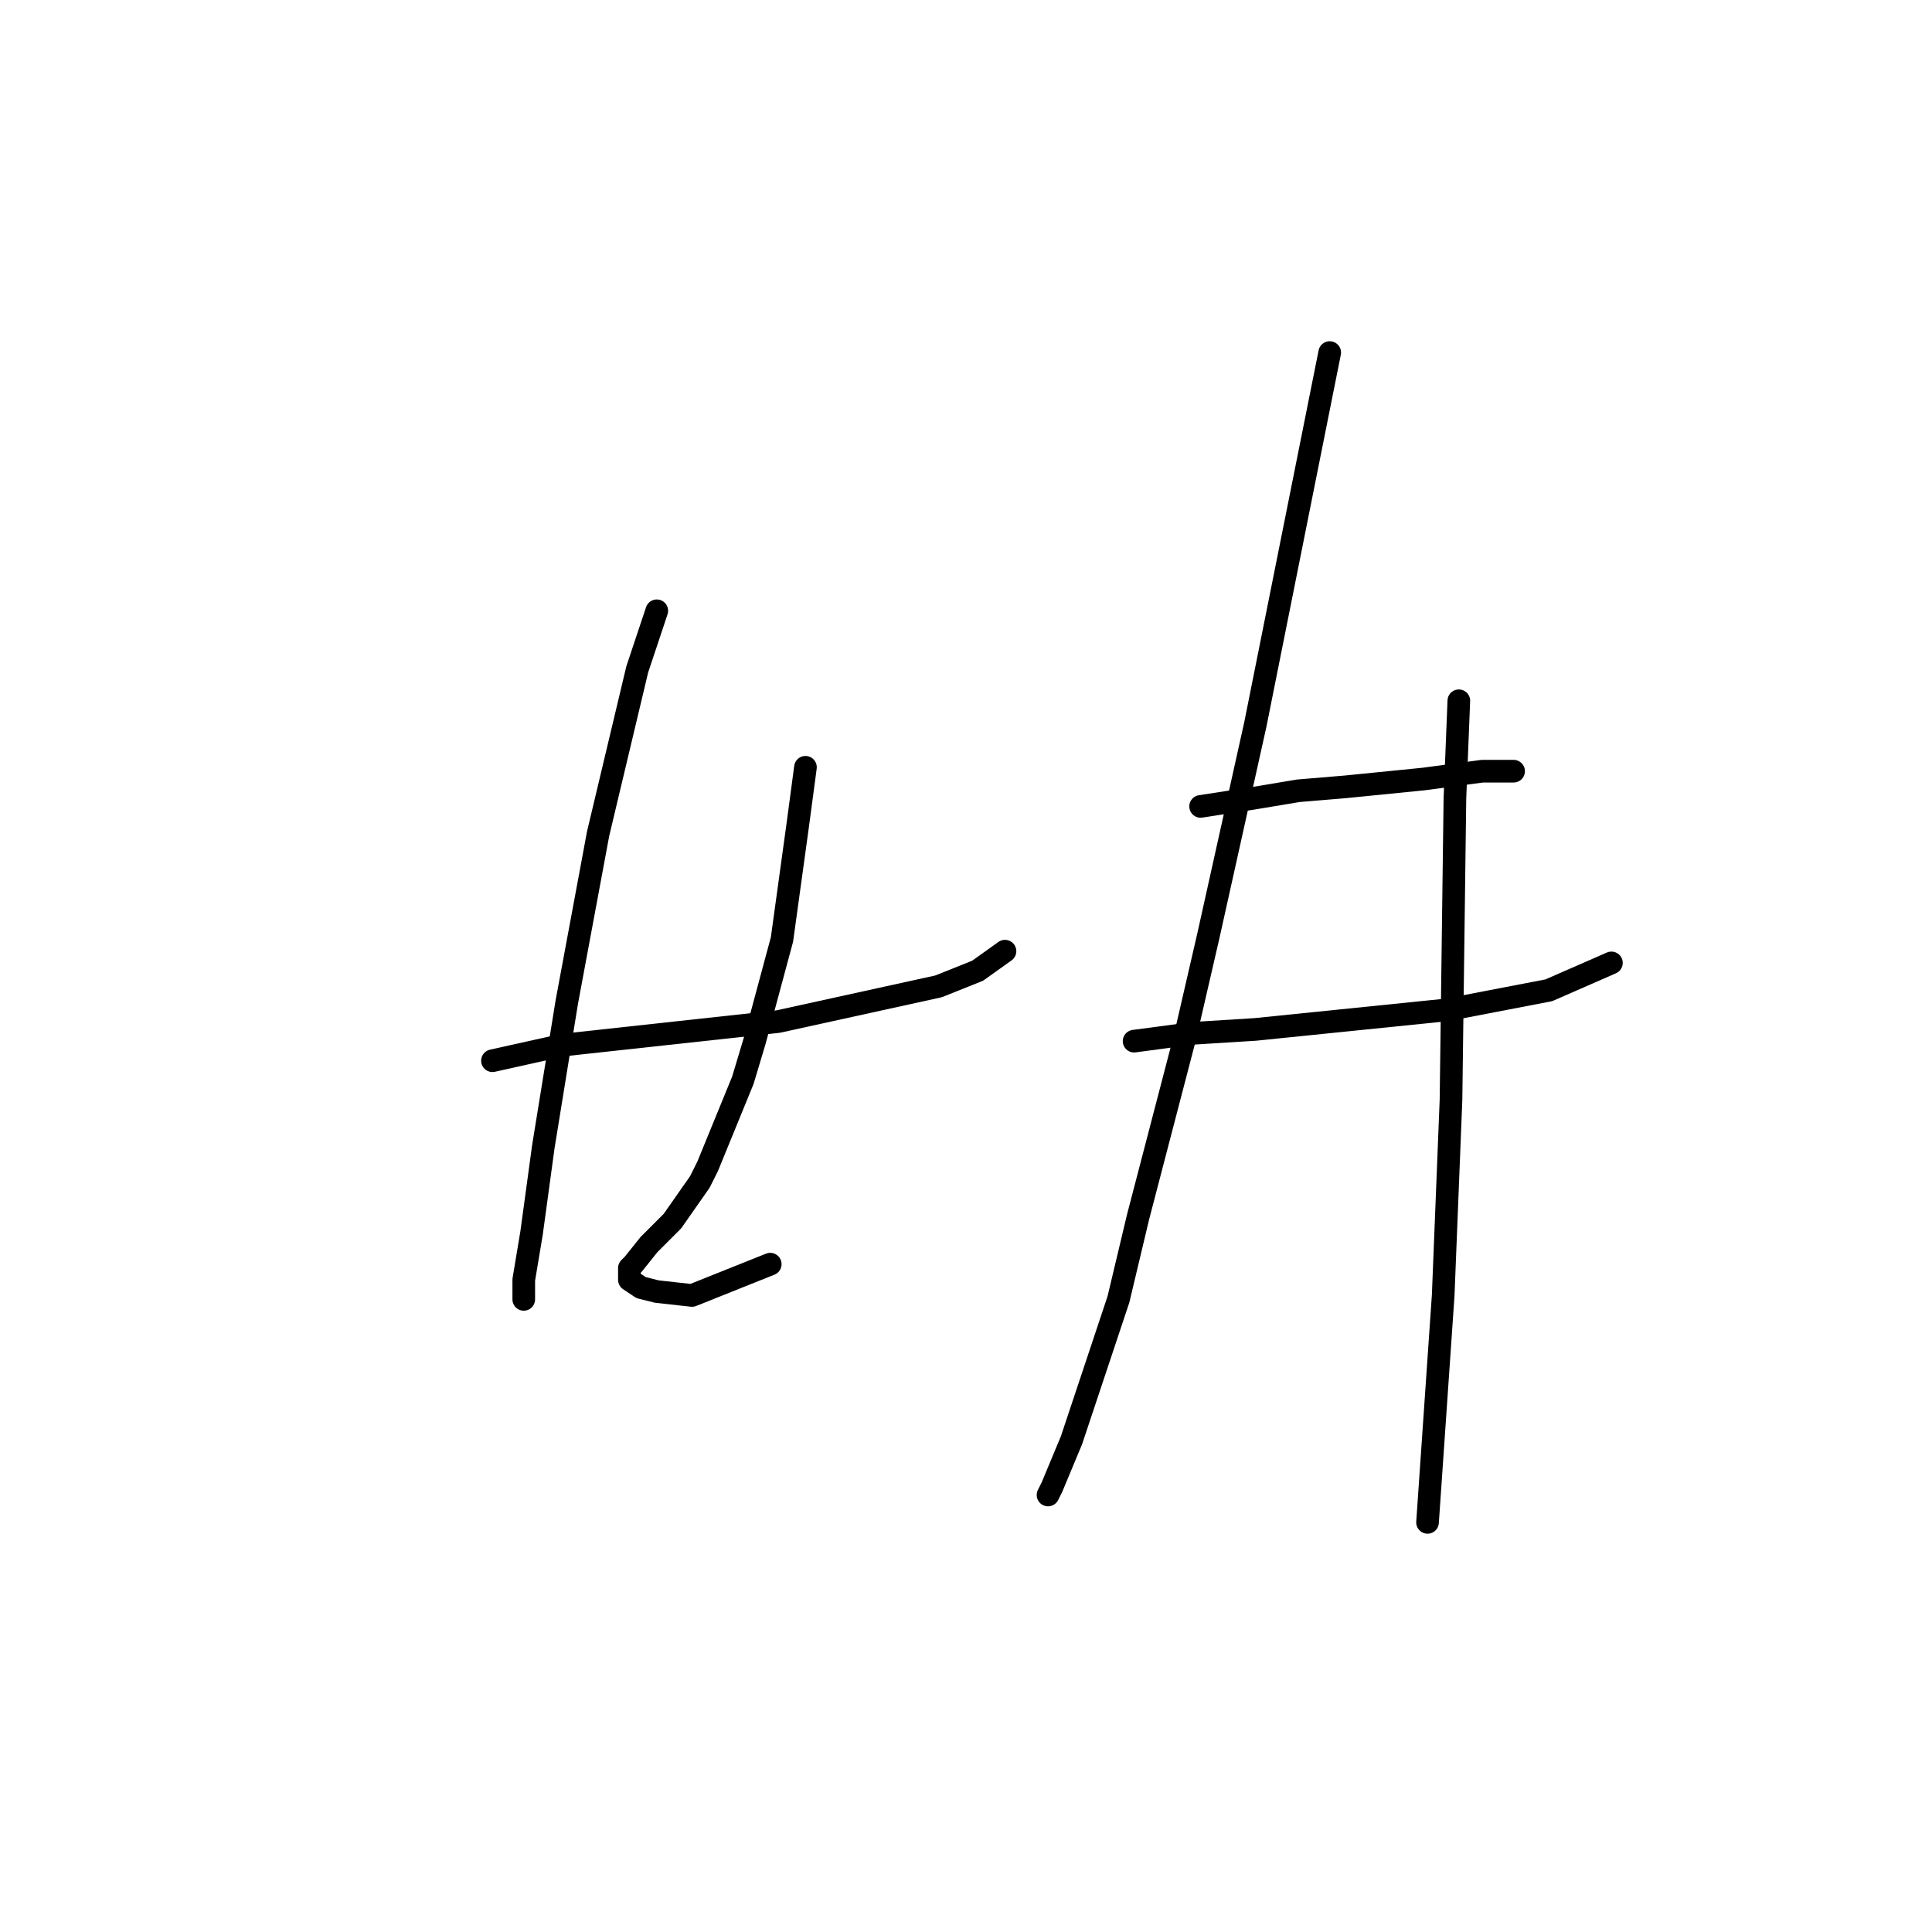 <?xml version="1.0" standalone="no"?>
    <svg width="256" height="256" xmlns="http://www.w3.org/2000/svg" version="1.1">
    <polyline stroke="black" stroke-width="3" stroke-linecap="round" fill="transparent" stroke-linejoin="round" points="65.254 140.55 74.585 138.477 103.098 135.366 124.353 130.7 129.537 128.627 133.166 126.035 133.166 126.035 " />
        <polyline stroke="black" stroke-width="3" stroke-linecap="round" fill="transparent" stroke-linejoin="round" points="87.027 80.932 84.435 88.709 79.251 110.482 75.104 132.774 71.993 151.955 70.438 163.36 69.401 169.581 69.401 172.173 69.401 172.173 " />
        <polyline stroke="black" stroke-width="3" stroke-linecap="round" fill="transparent" stroke-linejoin="round" points="106.727 101.669 105.69 109.445 103.616 124.479 99.987 137.958 98.432 143.142 93.766 154.547 92.73 156.621 89.101 161.805 87.027 163.879 85.99 164.916 83.917 167.508 83.398 168.026 83.398 169.581 84.953 170.618 87.027 171.137 91.693 171.655 102.061 167.508 102.061 167.508 " />
        <polyline stroke="black" stroke-width="3" stroke-linecap="round" fill="transparent" stroke-linejoin="round" points="159.087 106.853 165.826 105.816 172.047 104.78 178.268 104.261 188.636 103.224 196.413 102.187 200.56 102.187 200.56 102.187 " />
        <polyline stroke="black" stroke-width="3" stroke-linecap="round" fill="transparent" stroke-linejoin="round" points="150.274 137.958 158.05 136.921 166.345 136.403 191.747 133.811 205.226 131.219 213.52 127.59 213.52 127.59 " />
        <polyline stroke="black" stroke-width="3" stroke-linecap="round" fill="transparent" stroke-linejoin="round" points="176.194 46.717 171.529 70.046 166.345 95.966 160.124 123.961 157.013 137.44 150.792 161.287 148.2 172.173 141.979 190.836 139.387 197.057 138.869 198.094 138.869 198.094 " />
        <polyline stroke="black" stroke-width="3" stroke-linecap="round" fill="transparent" stroke-linejoin="round" points="193.302 92.856 192.784 105.816 192.265 145.734 191.229 171.655 189.155 201.723 189.155 201.723 " />
        </svg>